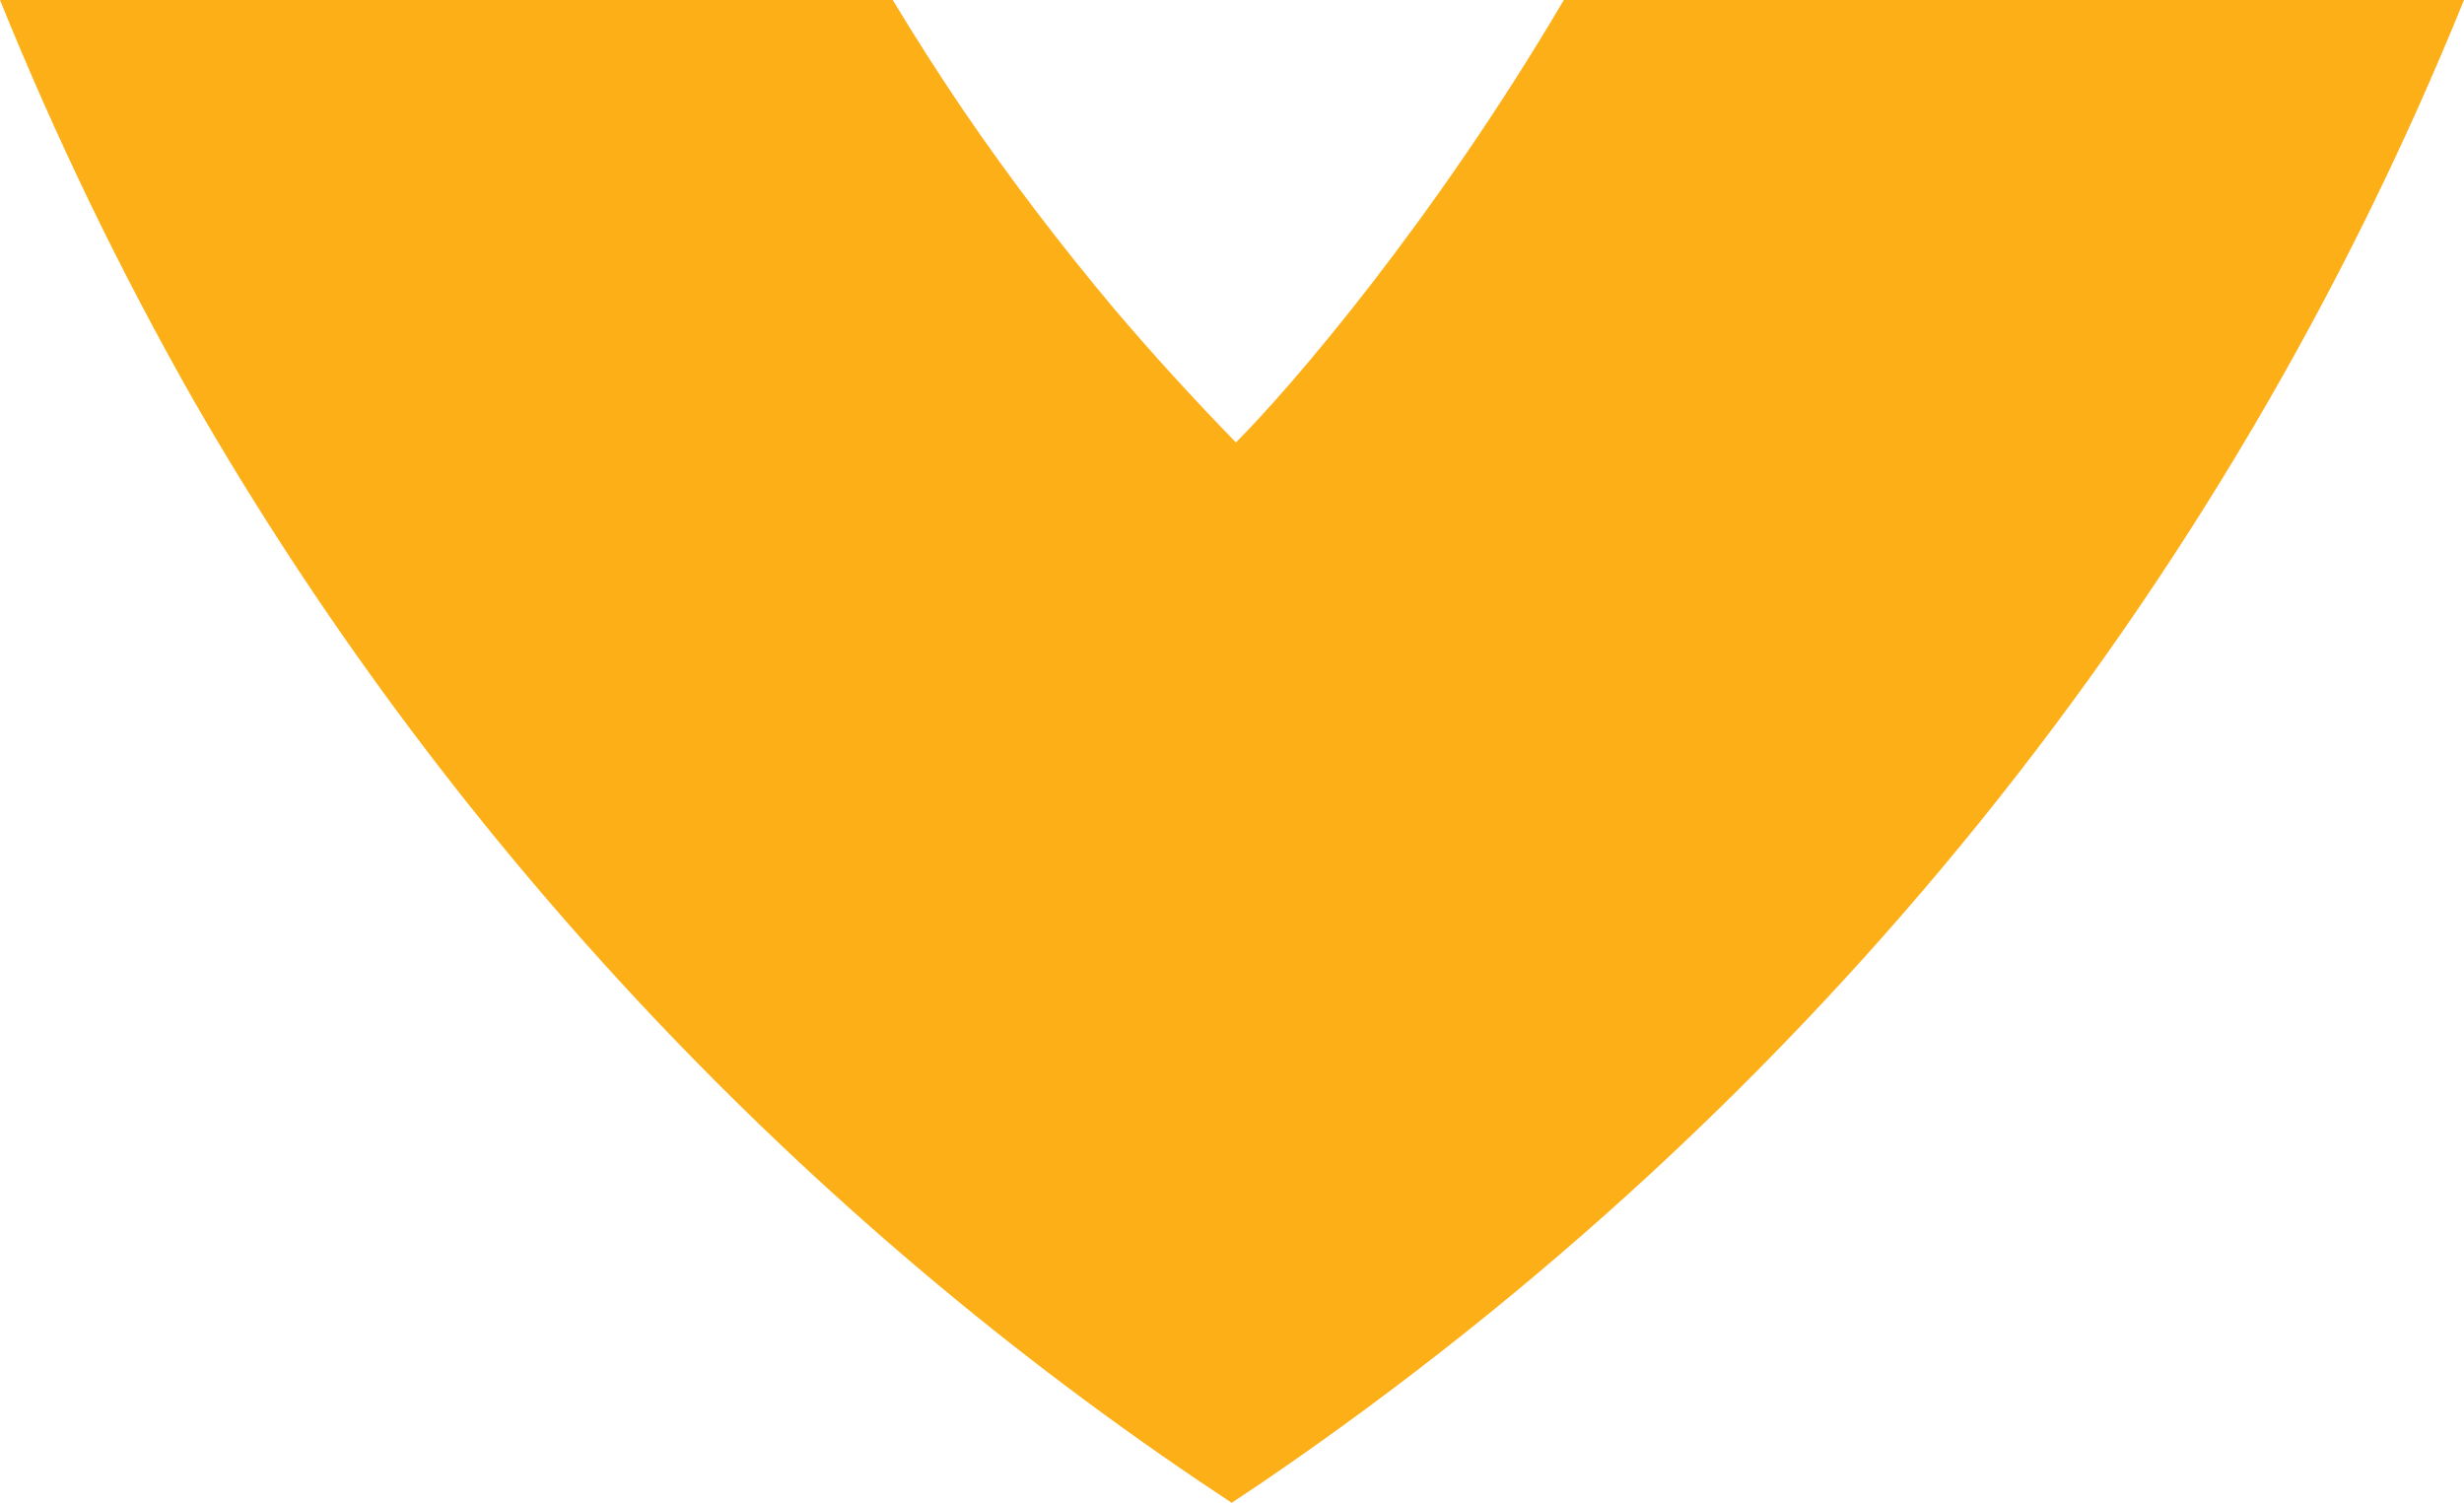 <svg width="323" height="197" viewBox="0 0 323 197" fill="none" xmlns="http://www.w3.org/2000/svg">
<path d="M157.25 194.195C103.249 157.724 57.665 108.628 25.405 52.519C15.742 35.518 7.266 17.969 0 0H117.028C120.025 4.959 123.075 9.731 126.216 14.366C132.418 23.457 139.12 32.224 146.099 40.534C151.069 46.39 156.343 52.17 162.013 58C169.178 50.833 187.805 29.2 205 0H205.024H323C291.64 77.354 237.863 144.875 165.665 194.195L161.458 197L157.25 194.195Z" fill="#FCAF17"/>
</svg>
